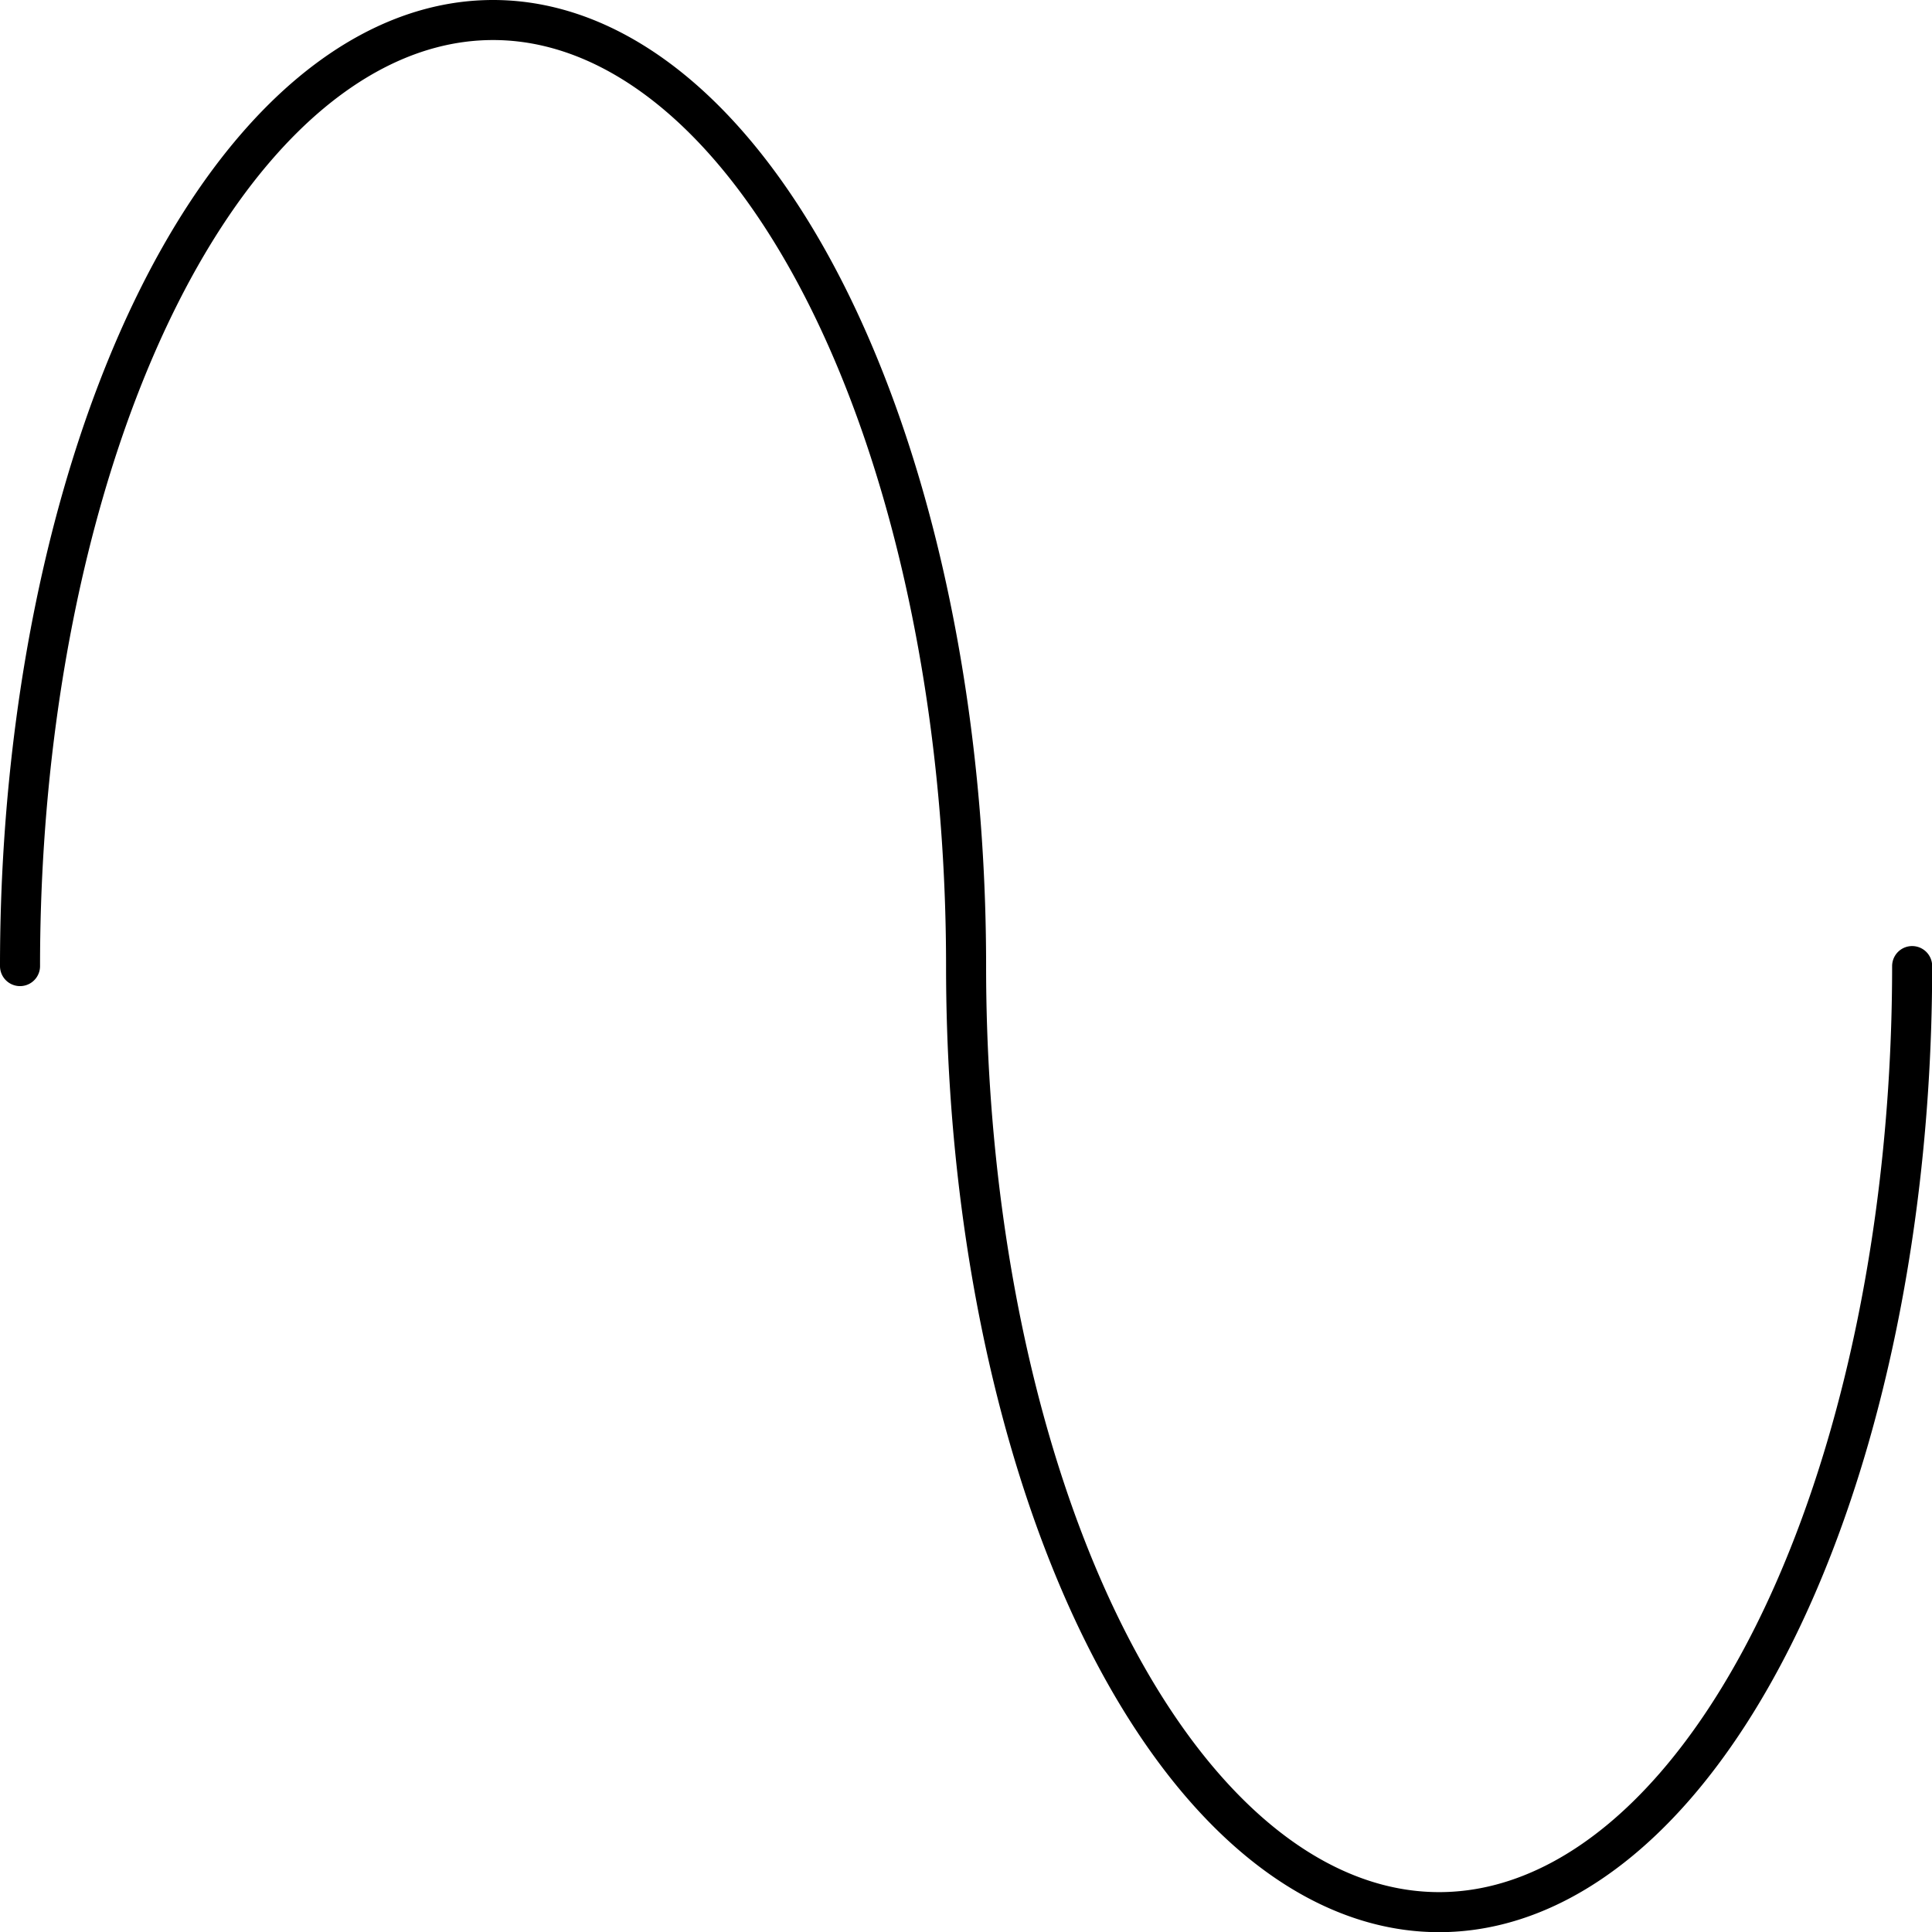 <?xml version="1.0" encoding="UTF-8" standalone="no"?>
<!DOCTYPE svg PUBLIC "-//W3C//DTD SVG 1.1//EN" "http://www.w3.org/Graphics/SVG/1.1/DTD/svg11.dtd">
<svg xmlns="http://www.w3.org/2000/svg" xmlns:xlink="http://www.w3.org/1999/xlink" xmlns:ev="http://www.w3.org/2001/xml-events"
		width="0.161in" height="0.161in" viewBox="0 0 11.579 11.579" xml:space="preserve"
		color-interpolation-filters="sRGB" class="st2">
	<title>Alternating current</title>

	<style type="text/css">
	<![CDATA[
		.st1 {stroke:#000000;stroke-linecap:round;stroke-linejoin:round;stroke-width:0.24}
		.st2 {fill:none;fill-rule:evenodd;font-size:12px;overflow:visible;stroke-linecap:square;stroke-miterlimit:3}
	]]>
	</style>

	<g>
		<title>Alternating current</title>
		<g id="1" transform="translate(0.12,-0.12)">
			<title>Alternating current</title>
			<g id="2">
				<title>Alternating current</title>
				<path d="M11.34 5.91 A5.669 2.835 90 0 1 8.5 11.58 A5.669 2.835 90 0 1 5.67 5.91 A5.669 2.835 -90 0 0
							 2.83 0.24 A5.669 2.835 -90 0 0 0 5.91" class="st1"/>
			</g>
		</g>
	</g>
</svg>
